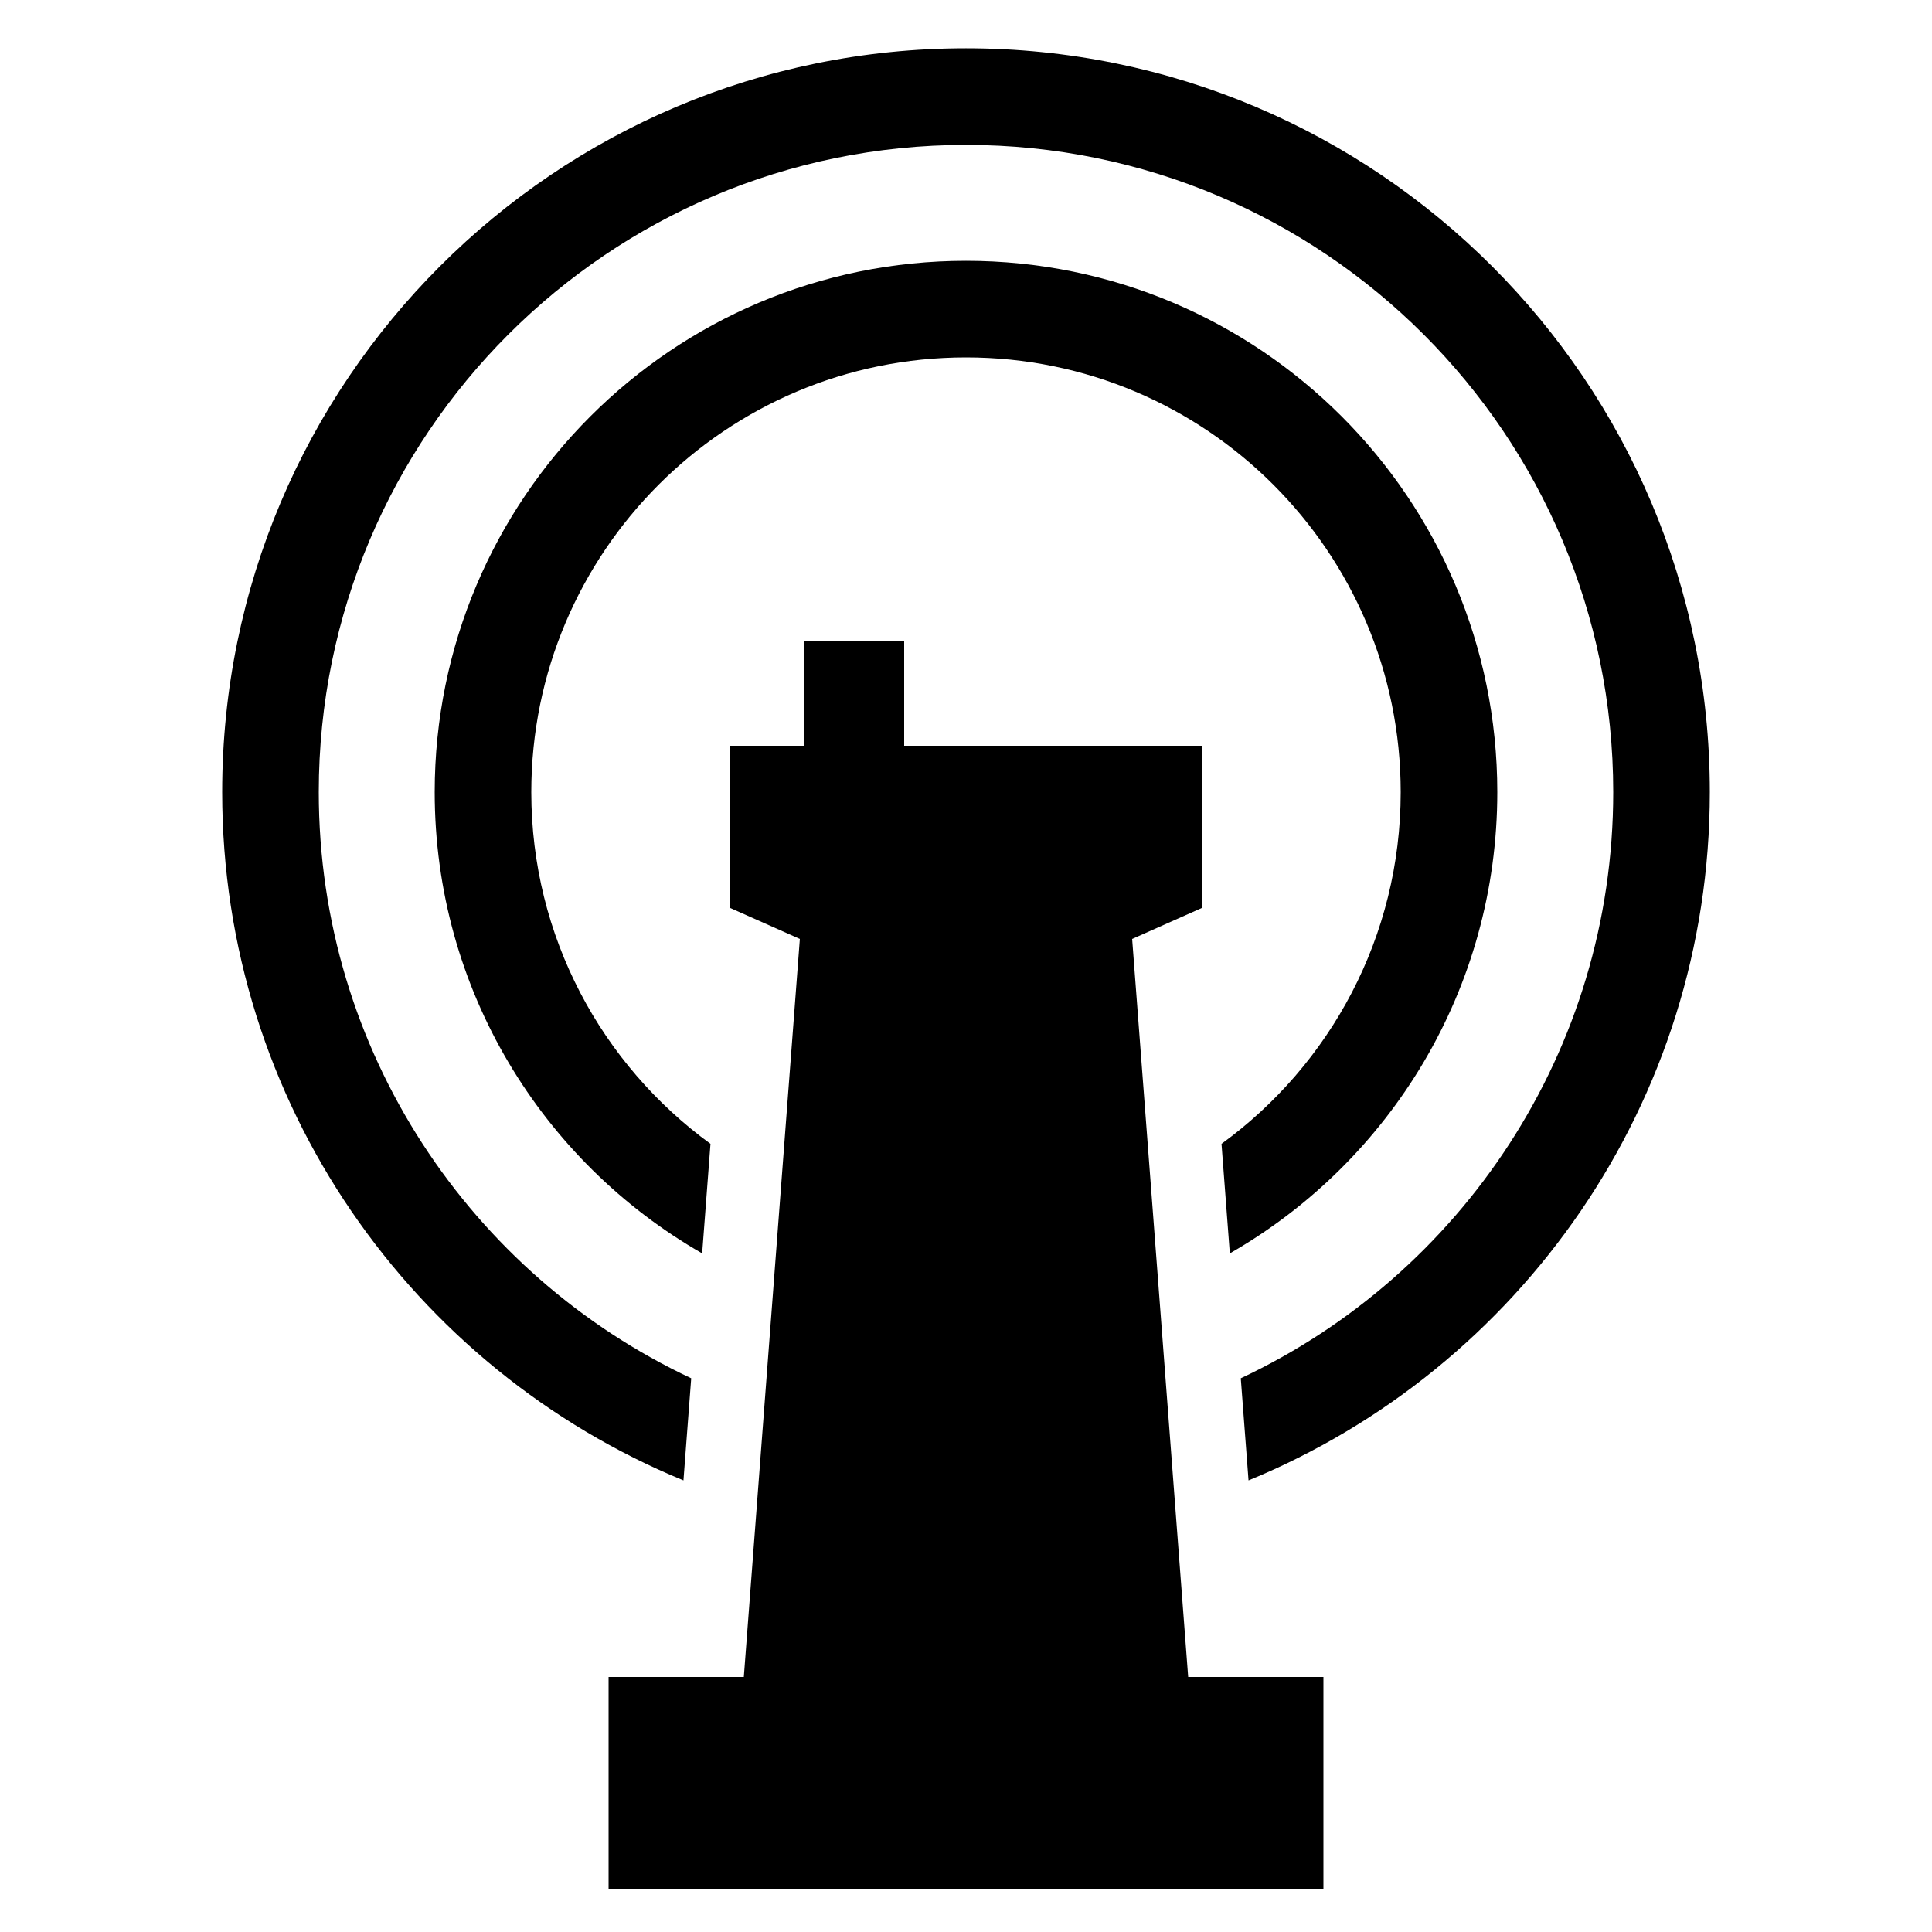 <?xml version="1.0" encoding="utf-8"?>
<svg viewBox="0 0 500 500" xmlns="http://www.w3.org/2000/svg" xmlns:xlink="http://www.w3.org/1999/xlink">
  <g style="" transform="matrix(1.85, 0, 0, 0.55, -133.999, 221.33)">
    <path d="M 157.567 386.672 L 176.486 386.672 L 184.324 39.399 L 174.594 24.854 L 174.594 -51.51 L 184.864 -51.51 L 184.864 -100.601 L 198.918 -100.601 L 198.918 -51.51 L 240.54 -51.51 L 240.54 24.854 L 230.81 39.399 L 238.648 386.672 L 257.567 386.672 L 257.567 486.672 L 157.567 486.672 L 157.567 386.672 Z"/>
    <path d="M 281.891 -29.692 C 281.891 63.019 266.888 143.943 244.602 187.108 C 244.559 187.19 244.517 187.272 244.475 187.354 L 243.311 135.807 C 258.503 98.619 268.378 38.343 268.378 -29.692 C 268.378 -142.659 241.152 -234.237 207.567 -234.237 C 173.982 -234.237 146.756 -142.659 146.756 -29.692 C 146.756 38.341 156.631 98.616 171.822 135.803 L 170.658 187.352 C 148.303 144.25 133.243 63.196 133.243 -29.692 C 133.243 -167.763 166.519 -279.692 207.567 -279.692 C 248.615 -279.692 281.891 -167.763 281.891 -29.692 Z"/>
    <path d="M 311.621 -29.692 C 311.621 116.547 284.958 241.836 247.091 294.176 L 246.007 246.123 C 276.792 197.497 298.108 92.276 298.108 -29.692 C 298.108 -197.888 257.571 -334.237 207.567 -334.237 C 157.563 -334.237 117.026 -197.888 117.026 -29.692 C 117.026 92.276 138.342 197.497 169.126 246.123 L 168.042 294.174 C 130.176 241.834 103.513 116.545 103.513 -29.692 C 103.513 -222.992 150.099 -379.692 207.567 -379.692 C 265.035 -379.692 311.621 -222.992 311.621 -29.692 Z"/>
  </g>
</svg>